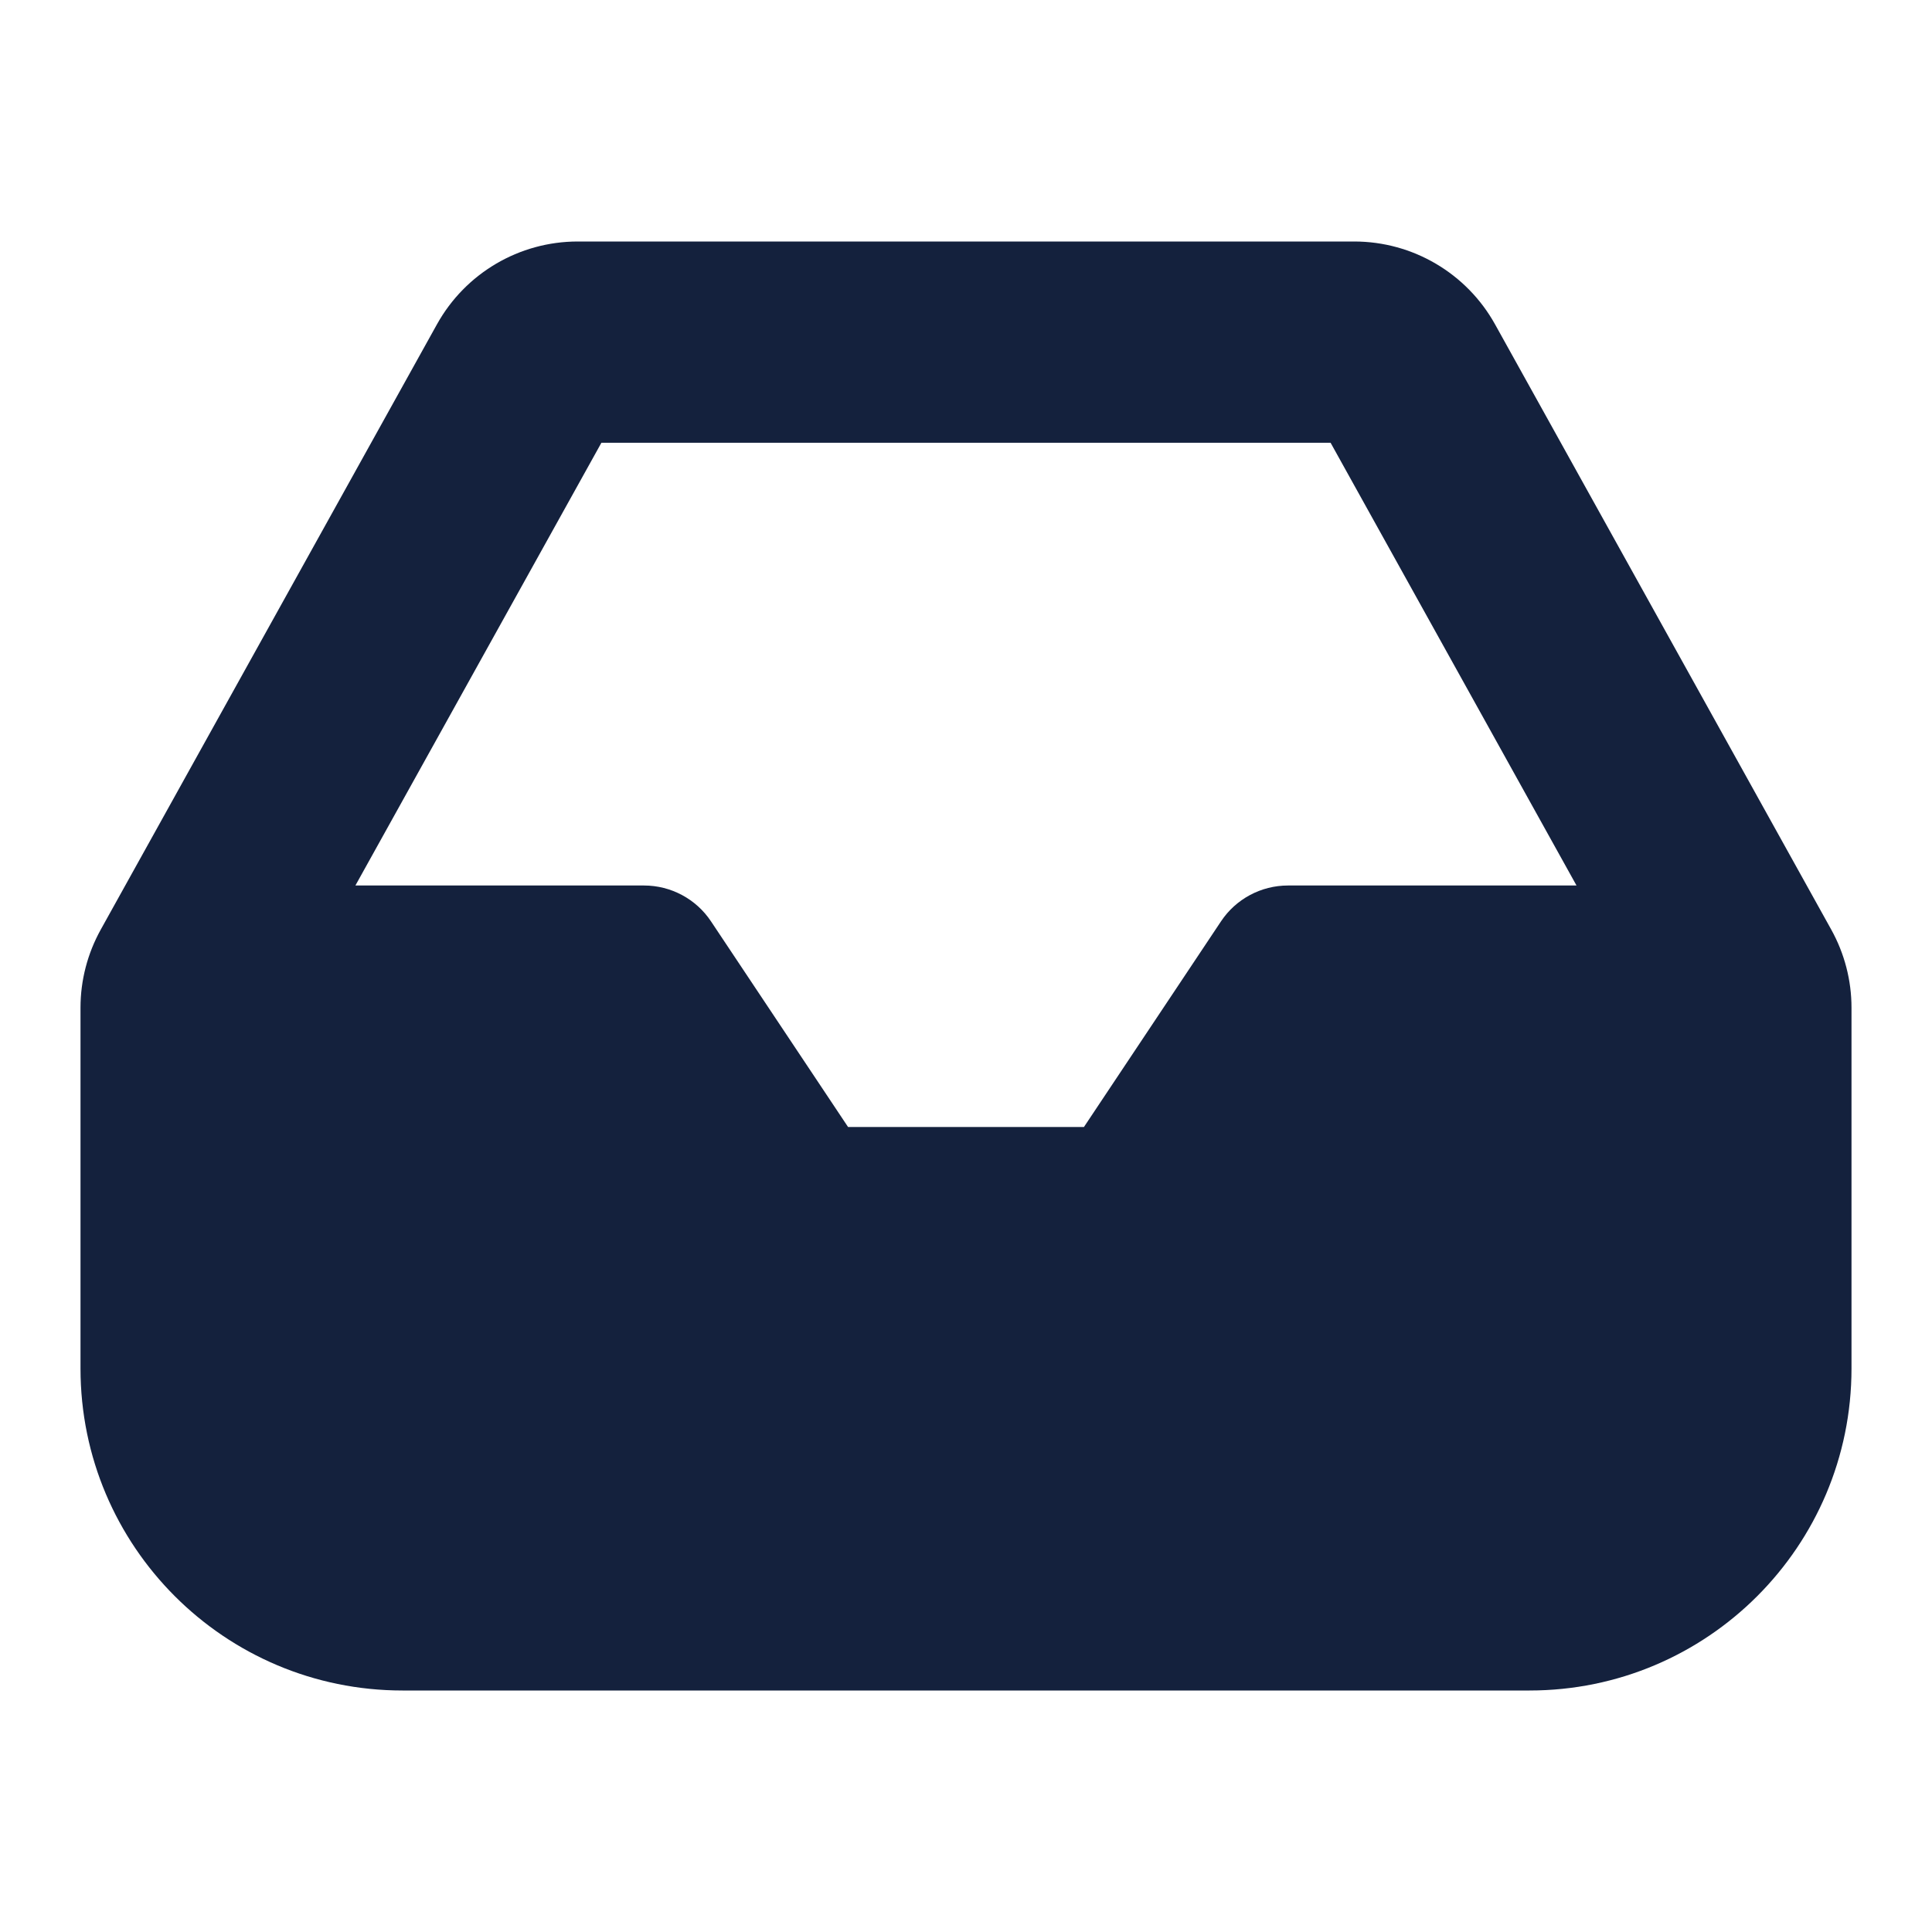 <svg width="24" height="24" viewBox="0 0 24 24" fill="none" xmlns="http://www.w3.org/2000/svg">
<path fill-rule="evenodd" clip-rule="evenodd" d="M23 17C23 19.209 21.209 21 19 21H5C2.791 21 1 19.209 1 17V12.518C1 12.178 1.087 11.844 1.252 11.547L5.428 4.029C5.781 3.394 6.45 3 7.177 3H16.823C17.549 3 18.219 3.394 18.572 4.029L22.748 11.547C22.913 11.844 23 12.178 23 12.518V17ZM19.584 11H16C15.666 11 15.353 11.167 15.168 11.445L13.465 14H10.535L8.832 11.445C8.647 11.167 8.334 11 8 11H4.415L7.471 5.5H16.529L19.584 11Z" fill="#14213D"/>
</svg>
